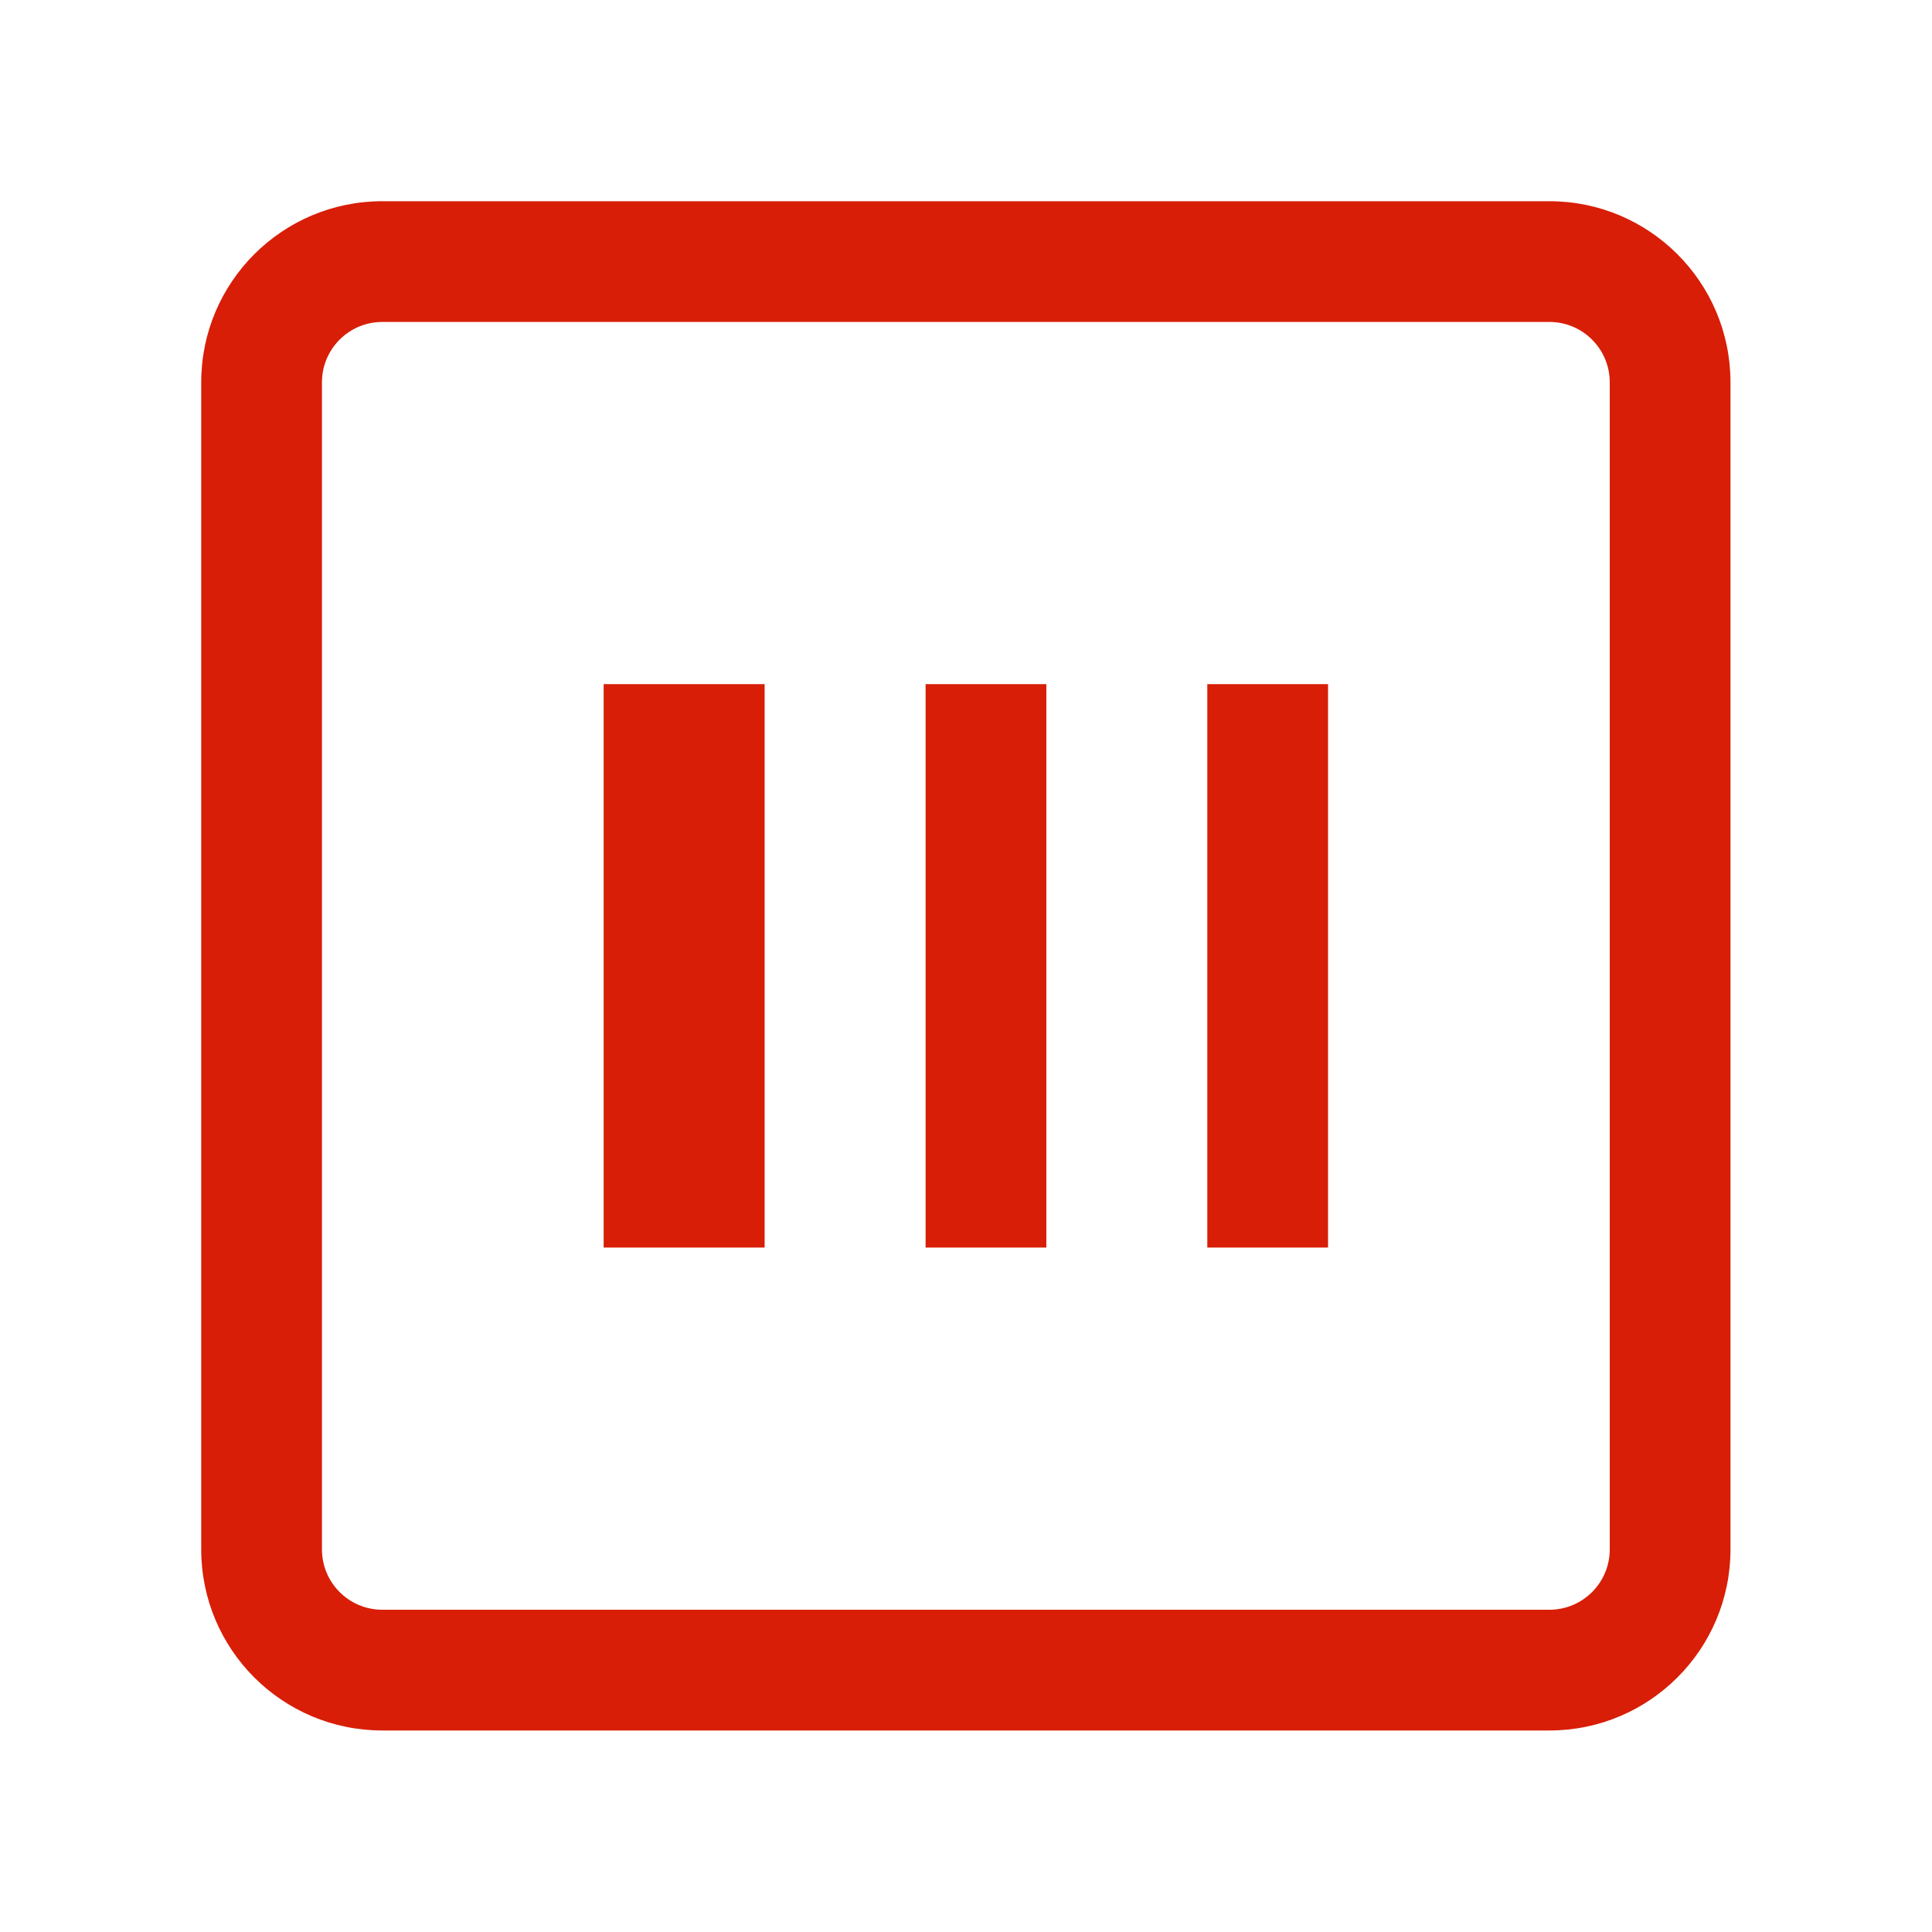<?xml version="1.0" standalone="no"?><!DOCTYPE svg PUBLIC "-//W3C//DTD SVG 1.1//EN" "http://www.w3.org/Graphics/SVG/1.1/DTD/svg11.dtd"><svg t="1702989210423" class="icon" viewBox="0 0 1024 1024" version="1.1" xmlns="http://www.w3.org/2000/svg" p-id="4646" xmlns:xlink="http://www.w3.org/1999/xlink" width="200" height="200"><path d="M917.19 202.635v618.57c0 53.011-42.974 95.985-95.985 95.985h-618.57c-53.011 0-95.985-42.974-95.985-95.985v-618.57c0-53.011 42.974-95.985 95.985-95.985h618.57c53.011 0 95.985 42.974 95.985 95.985z m-63.99 0c0-17.67-14.325-31.995-31.995-31.995h-618.57c-17.67 0-31.995 14.325-31.995 31.995v618.57c0 17.67 14.325 31.995 31.995 31.995h618.57c17.67 0 31.995-14.325 31.995-31.995v-618.57zM319.95 362.61h85.32v298.62h-85.32V362.61z m170.64 0h63.99v298.62h-63.99V362.61z m149.31 0h63.99v298.62H639.9V362.61z" fill="#d81e06" p-id="4647"></path></svg>